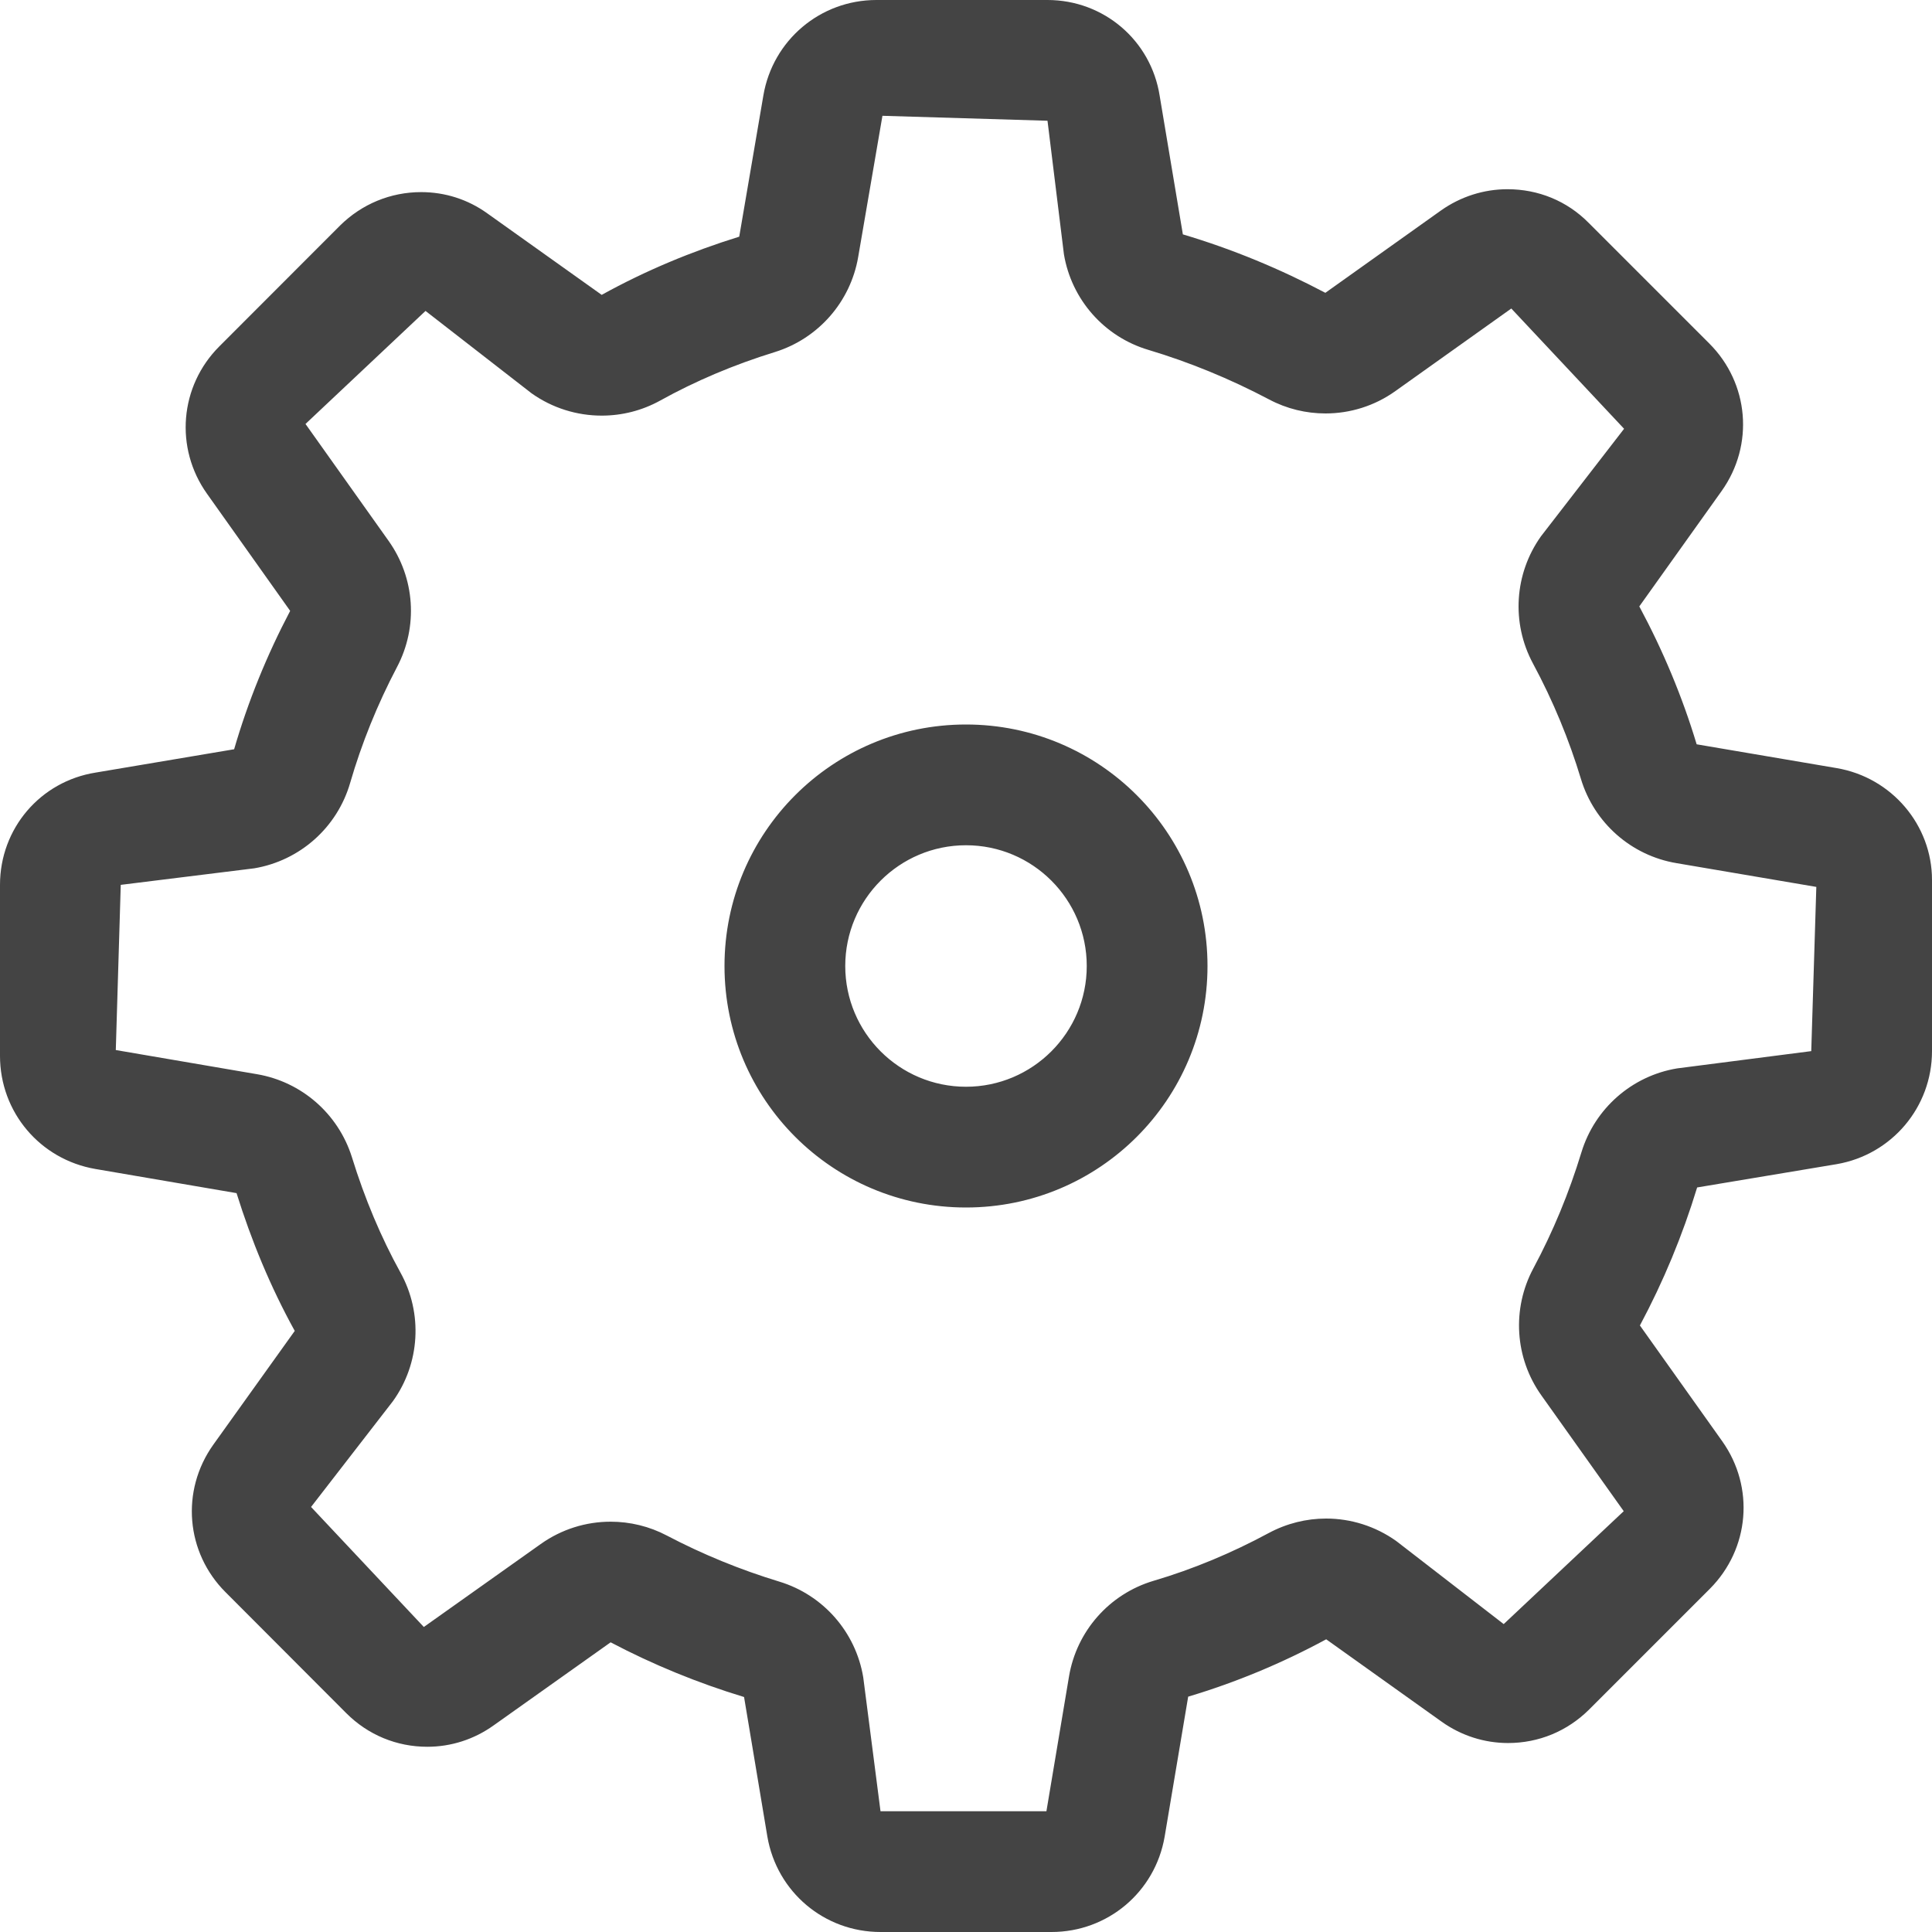<!-- Generated by IcoMoon.io -->
<svg version="1.1" xmlns="http://www.w3.org/2000/svg" width="16" height="16" viewBox="0 0 16 16">
<title>gear</title>
<path fill="#444" d="M15.21 6.361l-1.159-0.197c-0.118-0.392-0.278-0.775-0.475-1.142l0.682-0.956c0.271-0.381 0.227-0.892-0.102-1.221l-1-1c-0.18-0.182-0.418-0.278-0.672-0.278-0.196 0-0.387 0.061-0.549 0.175l-0.959 0.683c-0.377-0.199-0.77-0.362-1.18-0.484l-0.192-1.147c-0.072-0.461-0.465-0.794-0.929-0.794h-1.417c-0.465 0-0.858 0.333-0.936 0.79l-0.2 1.17c-0.393 0.122-0.776 0.281-1.139 0.482l-0.946-0.674c-0.162-0.117-0.352-0.177-0.549-0.177-0.254 0-0.492 0.099-0.672 0.277l-1 1.001c-0.328 0.328-0.372 0.841-0.101 1.221l0.688 0.969c-0.193 0.367-0.349 0.75-0.464 1.146l-1.146 0.193c-0.461 0.073-0.793 0.465-0.793 0.93v1.416c0 0.467 0.332 0.858 0.79 0.937l1.169 0.2c0.123 0.394 0.281 0.777 0.482 1.141l-0.675 0.943c-0.271 0.381-0.227 0.893 0.102 1.221l1 1.002c0.18 0.18 0.417 0.278 0.671 0.278 0.196 0 0.387-0.061 0.549-0.177l0.969-0.688c0.353 0.186 0.726 0.338 1.105 0.453l0.193 1.156c0.079 0.459 0.472 0.79 0.937 0.79h1.416c0.465 0 0.858-0.331 0.937-0.789l0.195-1.16c0.395-0.118 0.777-0.277 1.143-0.475l0.957 0.683c0.162 0.115 0.353 0.176 0.549 0.176 0.254 0 0.491-0.098 0.672-0.278l1-1c0.328-0.33 0.372-0.84 0.102-1.221l-0.682-0.959c0.196-0.367 0.353-0.746 0.474-1.143l1.156-0.193c0.457-0.079 0.789-0.473 0.789-0.936v-1.418c0-0.453-0.332-0.848-0.79-0.926zM15 8.705l-1.111 0.143c-0.374 0.062-0.681 0.331-0.792 0.694-0.104 0.34-0.234 0.655-0.399 0.963-0.179 0.335-0.153 0.742 0.067 1.051l0.682 0.959-0.994 0.935-0.89-0.688c-0.173-0.123-0.376-0.186-0.581-0.186-0.163 0-0.326 0.040-0.475 0.12-0.306 0.165-0.626 0.299-0.955 0.396-0.365 0.109-0.636 0.416-0.699 0.792l-0.187 1.116h-1.374l-0.143-1.109c-0.062-0.375-0.332-0.683-0.696-0.793-0.322-0.098-0.635-0.226-0.93-0.381-0.146-0.077-0.306-0.115-0.466-0.115-0.204 0-0.406 0.062-0.579 0.185l-0.968 0.687-0.934-0.994 0.678-0.876c0.225-0.313 0.249-0.729 0.062-1.066-0.159-0.288-0.295-0.609-0.402-0.956-0.113-0.358-0.416-0.623-0.786-0.686l-1.169-0.2 0.041-1.368 1.106-0.137c0.378-0.064 0.687-0.338 0.794-0.708 0.095-0.327 0.225-0.649 0.388-0.959 0.176-0.334 0.149-0.737-0.070-1.045l-0.688-0.968 0.994-0.936 0.878 0.682c0.173 0.123 0.377 0.185 0.581 0.185 0.167 0 0.333-0.041 0.485-0.125 0.29-0.161 0.61-0.297 0.951-0.402 0.358-0.112 0.624-0.415 0.688-0.786l0.201-1.17 1.367 0.041 0.136 1.106c0.063 0.376 0.335 0.684 0.701 0.792 0.337 0.101 0.672 0.238 0.998 0.41 0.147 0.078 0.307 0.116 0.467 0.116 0.204 0 0.407-0.062 0.58-0.186l0.959-0.683 0.934 0.996-0.688 0.89c-0.221 0.31-0.247 0.718-0.067 1.053 0.167 0.31 0.3 0.633 0.398 0.958 0.11 0.363 0.416 0.633 0.79 0.696l1.159 0.197-0.042 1.36zM8 6c-1.106 0-2 0.895-2 2s0.894 2 2 2c1.105 0 2-0.894 2-2s-0.896-2-2-2zM8 9c-0.552 0-1-0.448-1-1s0.448-1 1-1c0.552 0 1 0.448 1 1s-0.449 1-1 1z"></path>
</svg>
